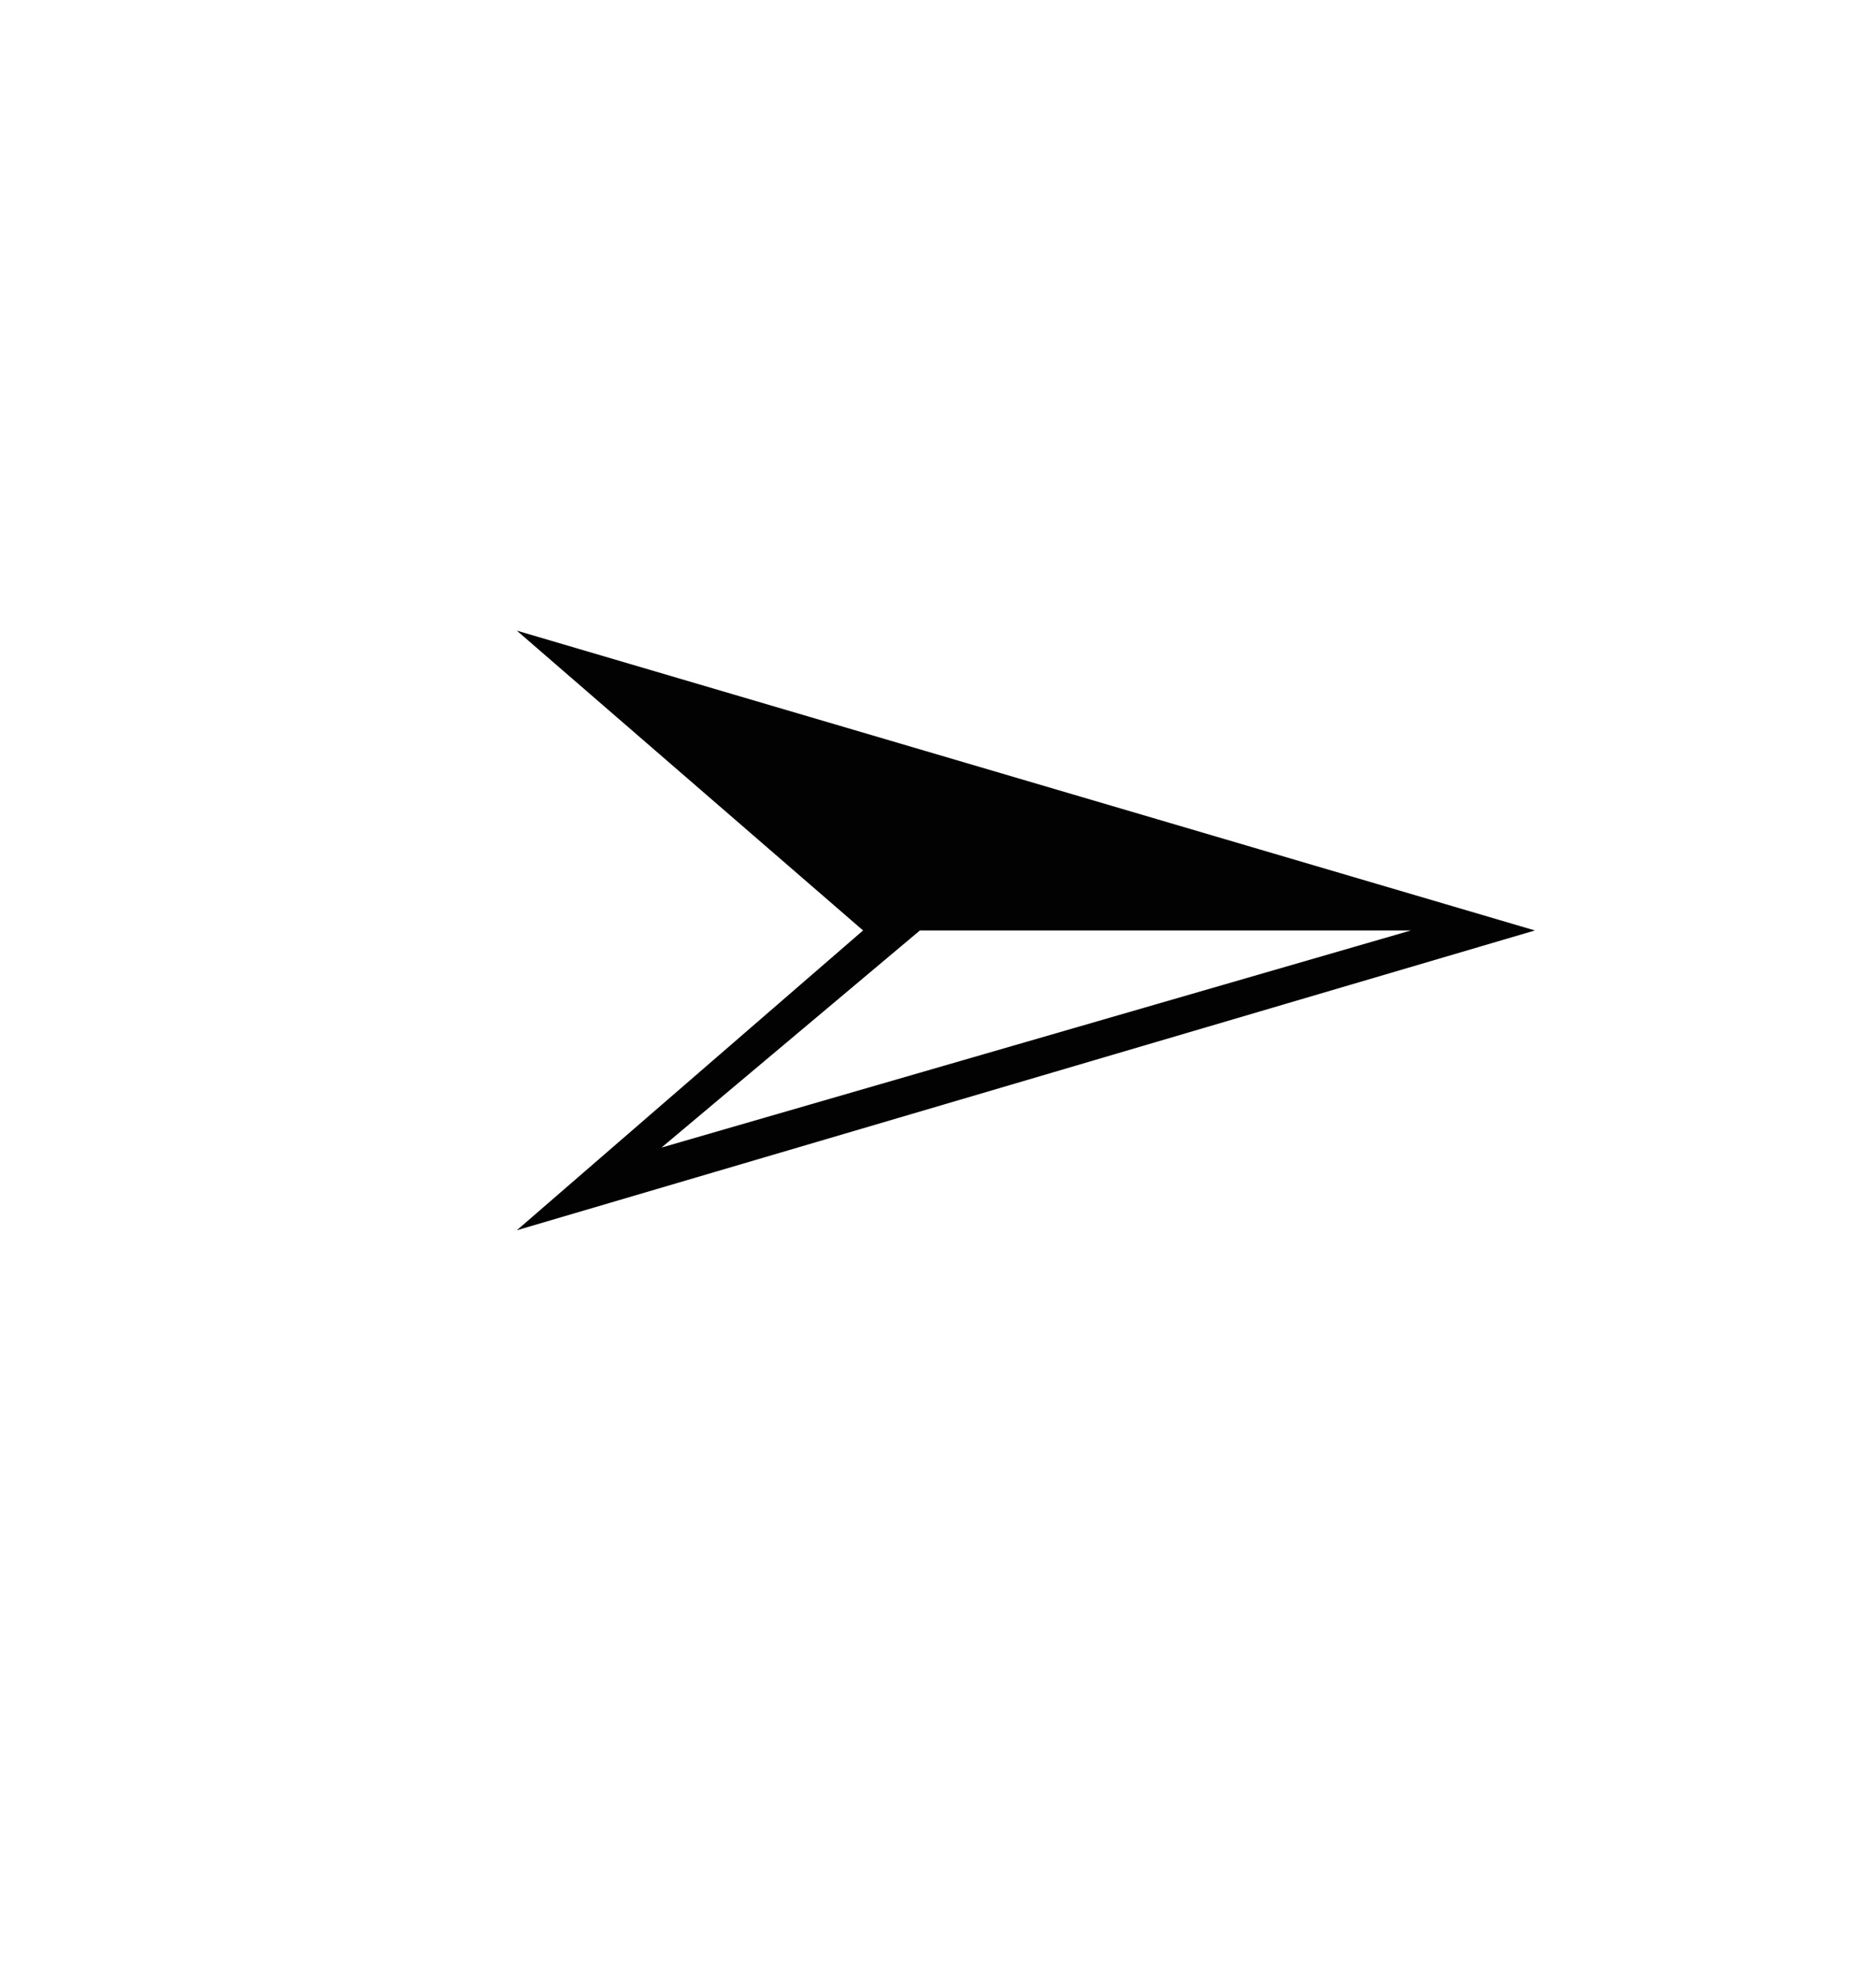 <?xml version="1.0" encoding="utf-8"?>
<!-- Generator: Adobe Illustrator 24.3.0, SVG Export Plug-In . SVG Version: 6.00 Build 0)  -->
<svg version="1.1" id="Calque_1" xmlns="http://www.w3.org/2000/svg" xmlns:xlink="http://www.w3.org/1999/xlink" x="0px" y="0px"
	 viewBox="0 0 36.3 38.3" style="enable-background:new 0 0 36.3 38.3;" xml:space="preserve">
<style type="text/css">
	.st0{fill:#020202;}
</style>
<g>
	<path class="st0" d="M29.7,18L10,23.8l6.7-5.8L10,12.2L29.7,18z M27.3,18h-9.5l-5,4.2L27.3,18z"/>
</g>
</svg>
